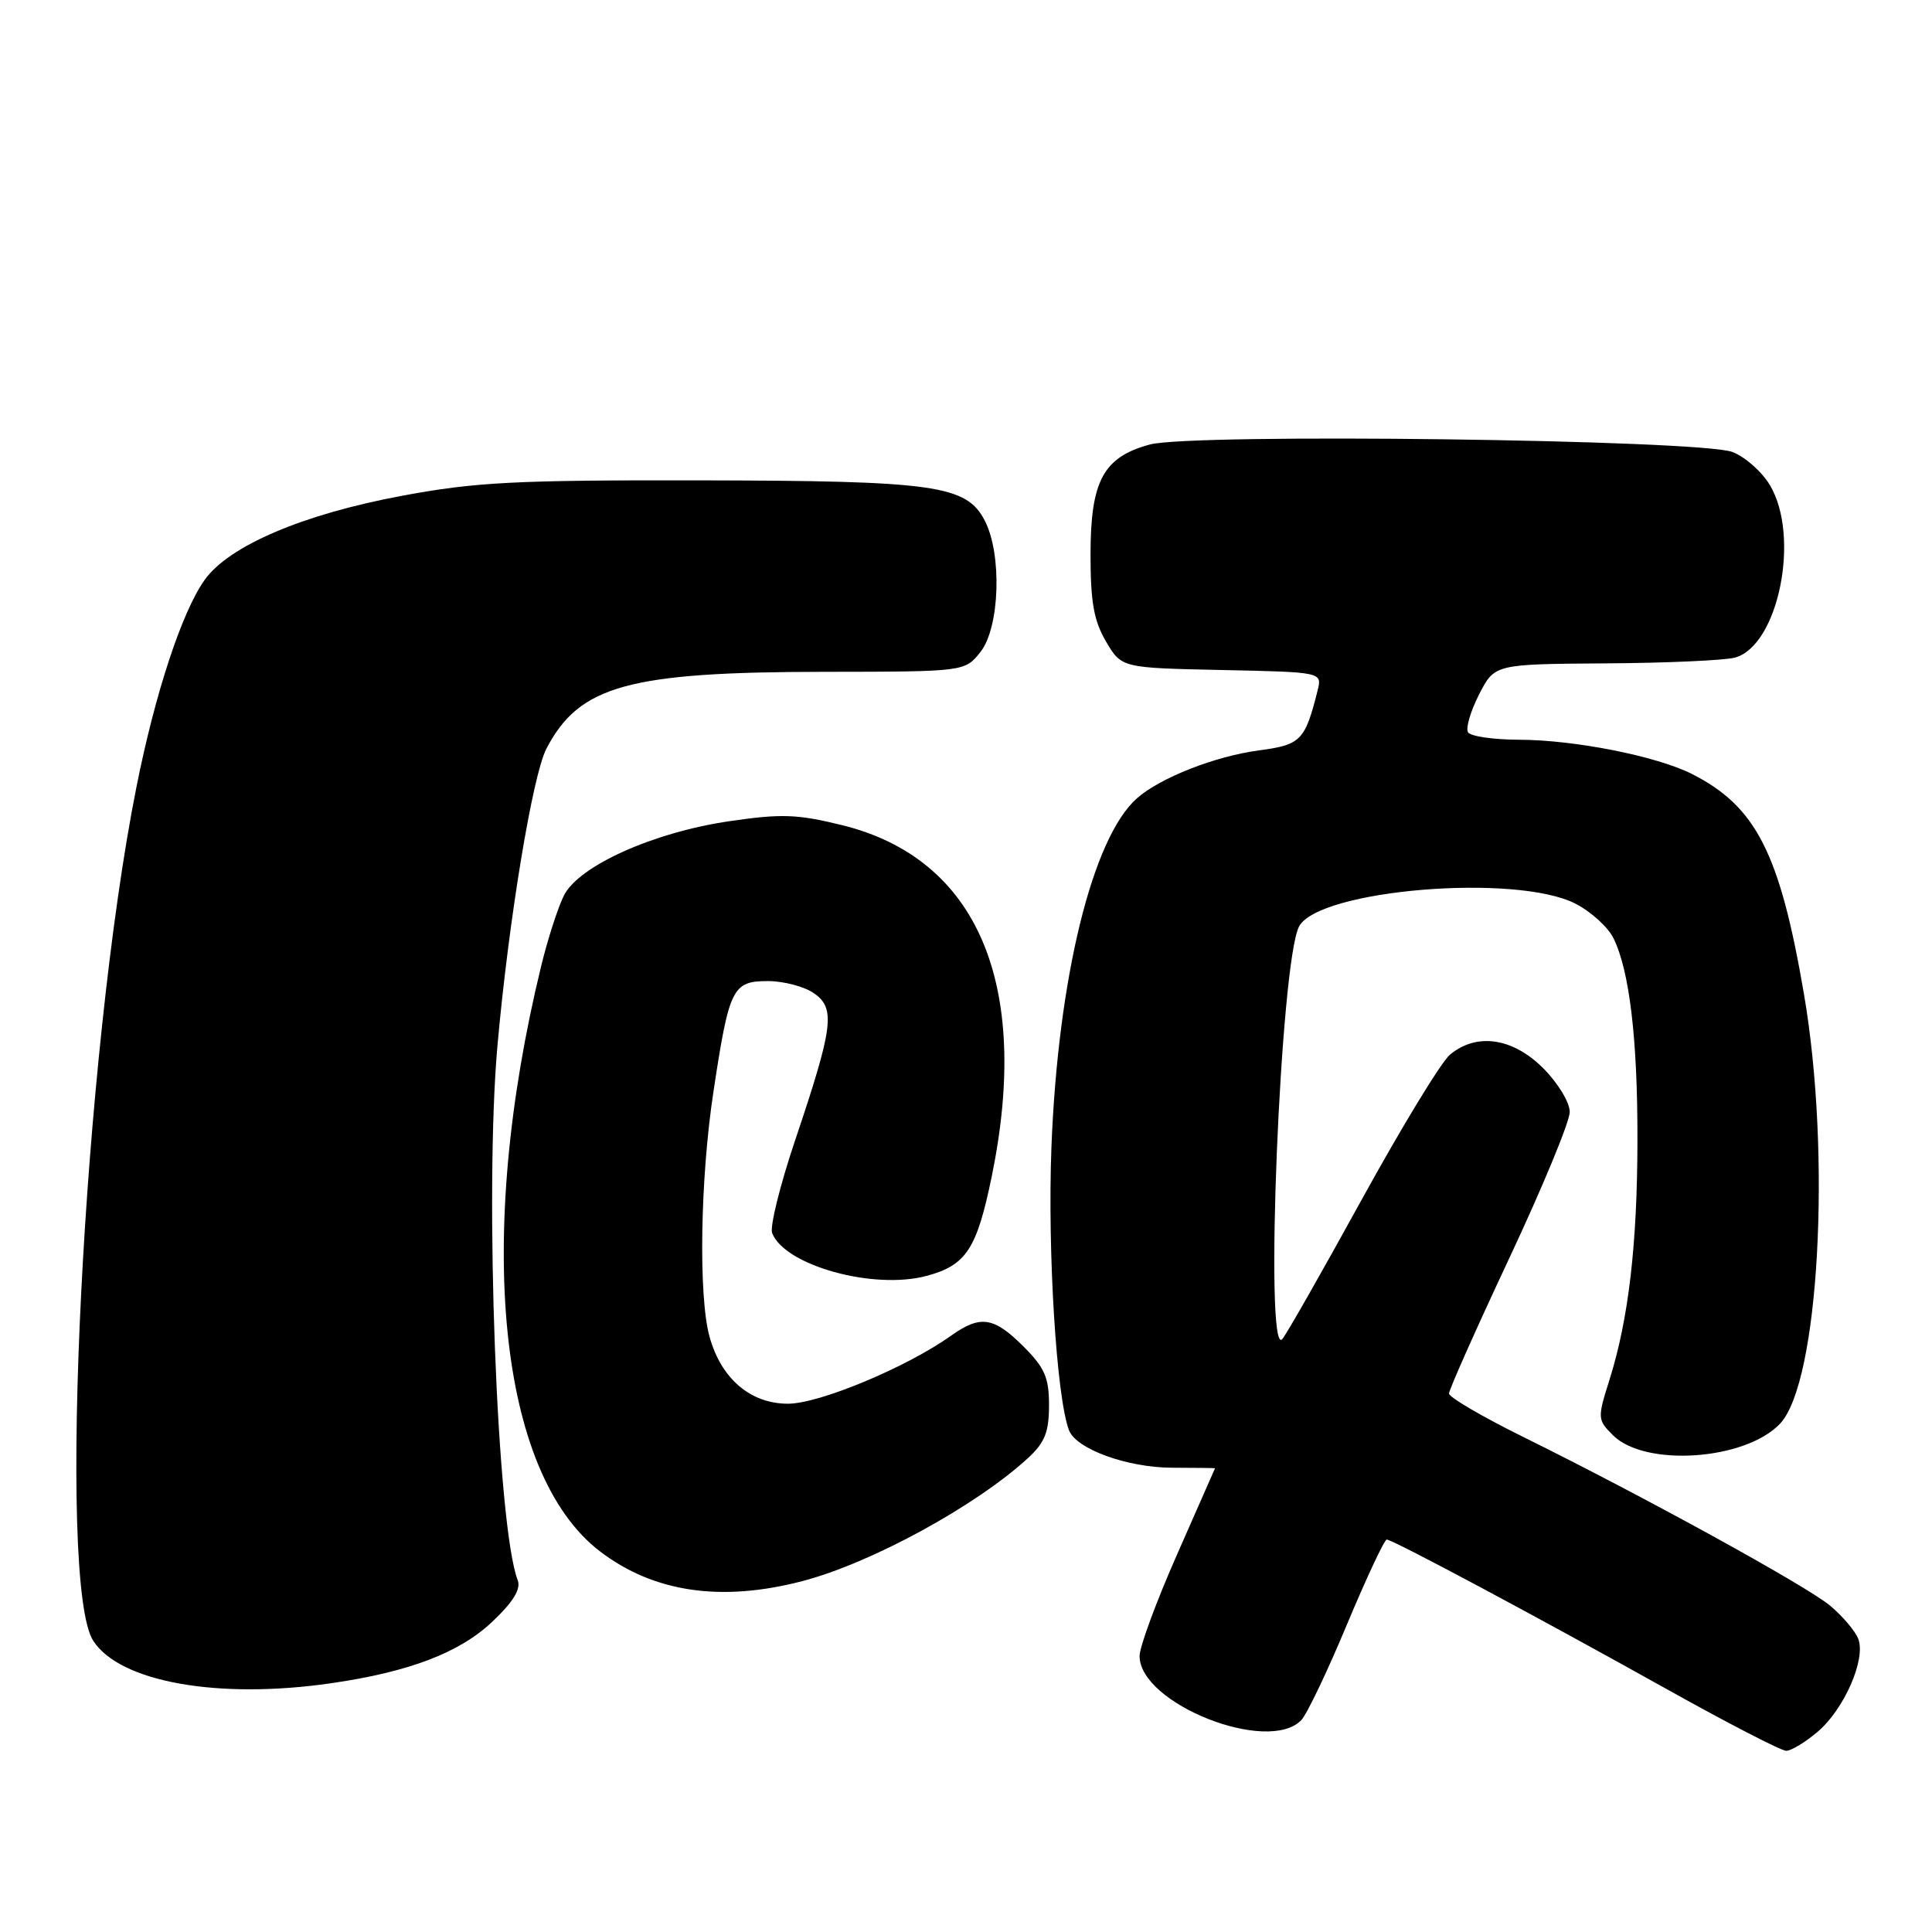 <?xml version="1.0" encoding="UTF-8" standalone="no"?>
<!DOCTYPE svg PUBLIC "-//W3C//DTD SVG 1.1//EN" "http://www.w3.org/Graphics/SVG/1.1/DTD/svg11.dtd" >
<svg xmlns="http://www.w3.org/2000/svg" xmlns:xlink="http://www.w3.org/1999/xlink" version="1.1" viewBox="0 0 256 256">
 <g >
 <path fill="currentColor"
d=" M 240.81 229.50 C 244.34 226.54 247.27 219.86 246.23 217.16 C 245.83 216.12 244.15 214.14 242.50 212.76 C 239.31 210.11 217.89 198.33 201.75 190.36 C 196.39 187.71 192.00 185.14 192.00 184.65 C 192.00 184.15 195.60 176.07 200.00 166.69 C 204.40 157.31 208.00 148.61 208.00 147.35 C 208.00 146.07 206.45 143.52 204.47 141.53 C 200.43 137.50 195.65 136.81 192.13 139.75 C 190.97 140.71 185.70 149.38 180.41 159.00 C 175.12 168.62 170.39 176.93 169.90 177.45 C 167.50 179.99 169.64 127.48 172.13 122.77 C 174.72 117.87 200.93 115.70 208.77 119.75 C 210.82 120.80 213.09 122.87 213.80 124.33 C 215.92 128.65 216.99 137.67 216.97 151.00 C 216.96 164.81 215.80 174.77 213.28 182.78 C 211.65 187.94 211.67 188.11 213.72 190.17 C 217.98 194.43 231.30 193.50 235.88 188.63 C 241.02 183.16 242.69 153.09 239.04 131.75 C 235.84 113.03 232.69 106.85 224.16 102.54 C 219.49 100.19 208.65 98.04 201.31 98.02 C 197.90 98.01 194.85 97.57 194.52 97.03 C 194.19 96.50 194.85 94.25 195.98 92.03 C 198.04 88.00 198.04 88.00 212.77 87.90 C 220.87 87.85 228.59 87.50 229.91 87.13 C 235.66 85.52 238.58 71.07 234.52 64.28 C 233.47 62.51 231.23 60.53 229.55 59.89 C 225.23 58.25 157.98 57.38 152.36 58.90 C 146.19 60.57 144.50 63.71 144.50 73.50 C 144.50 79.77 144.94 82.26 146.55 85.00 C 148.61 88.50 148.61 88.50 161.91 88.78 C 175.20 89.06 175.20 89.06 174.59 91.49 C 172.92 98.14 172.38 98.69 166.83 99.43 C 161.03 100.19 153.70 103.07 150.64 105.79 C 144.74 111.02 140.19 129.60 139.32 152.00 C 138.79 165.84 139.99 185.20 141.65 189.52 C 142.60 192.00 149.33 194.45 155.25 194.48 C 158.41 194.49 161.00 194.52 161.00 194.55 C 161.00 194.57 158.75 199.68 156.00 205.90 C 153.25 212.12 151.00 218.21 151.00 219.43 C 151.00 225.76 168.08 232.51 172.44 227.91 C 173.18 227.13 175.90 221.44 178.48 215.25 C 181.07 209.06 183.44 204.00 183.75 204.00 C 184.53 204.00 203.52 214.14 221.00 223.90 C 228.97 228.35 236.03 231.99 236.67 231.99 C 237.32 232.00 239.18 230.88 240.81 229.50 Z  M 43.85 223.04 C 54.25 221.54 60.93 218.98 65.27 214.85 C 68.02 212.24 69.04 210.56 68.60 209.39 C 65.85 202.24 64.18 157.88 65.92 138.50 C 67.40 121.94 70.57 102.72 72.40 99.21 C 76.75 90.84 83.26 89.04 109.18 89.02 C 127.85 89.00 127.85 89.00 129.93 86.37 C 132.48 83.12 132.79 73.44 130.49 68.99 C 128.06 64.28 123.89 63.70 92.50 63.65 C 68.25 63.61 63.00 63.88 53.29 65.69 C 40.16 68.13 30.33 72.32 27.11 76.85 C 24.11 81.06 20.56 91.84 18.09 104.23 C 11.05 139.51 7.49 209.99 12.37 217.44 C 15.94 222.89 28.92 225.20 43.85 223.04 Z  M 106.30 209.51 C 115.43 207.13 129.35 199.53 136.25 193.17 C 138.45 191.13 139.00 189.74 139.00 186.21 C 139.00 182.53 138.44 181.24 135.60 178.40 C 131.69 174.49 129.90 174.22 126.03 176.98 C 120.15 181.17 108.57 186.00 104.41 186.00 C 99.44 186.00 95.56 182.69 94.02 177.13 C 92.53 171.78 92.78 156.17 94.54 144.62 C 96.62 130.89 97.06 130.00 101.76 130.00 C 103.85 130.00 106.60 130.73 107.87 131.62 C 110.74 133.63 110.42 136.06 105.33 151.18 C 103.35 157.06 102.00 162.55 102.31 163.38 C 103.97 167.69 115.74 170.95 122.79 169.06 C 128.05 167.64 129.44 165.50 131.43 155.79 C 136.62 130.38 129.52 113.76 111.59 109.34 C 105.67 107.88 103.56 107.80 96.67 108.81 C 86.59 110.28 76.70 114.72 74.72 118.66 C 73.94 120.22 72.58 124.42 71.71 128.00 C 62.90 164.16 66.03 195.29 79.52 205.58 C 86.63 211.00 95.55 212.31 106.30 209.51 Z "/>
</g>
</svg>